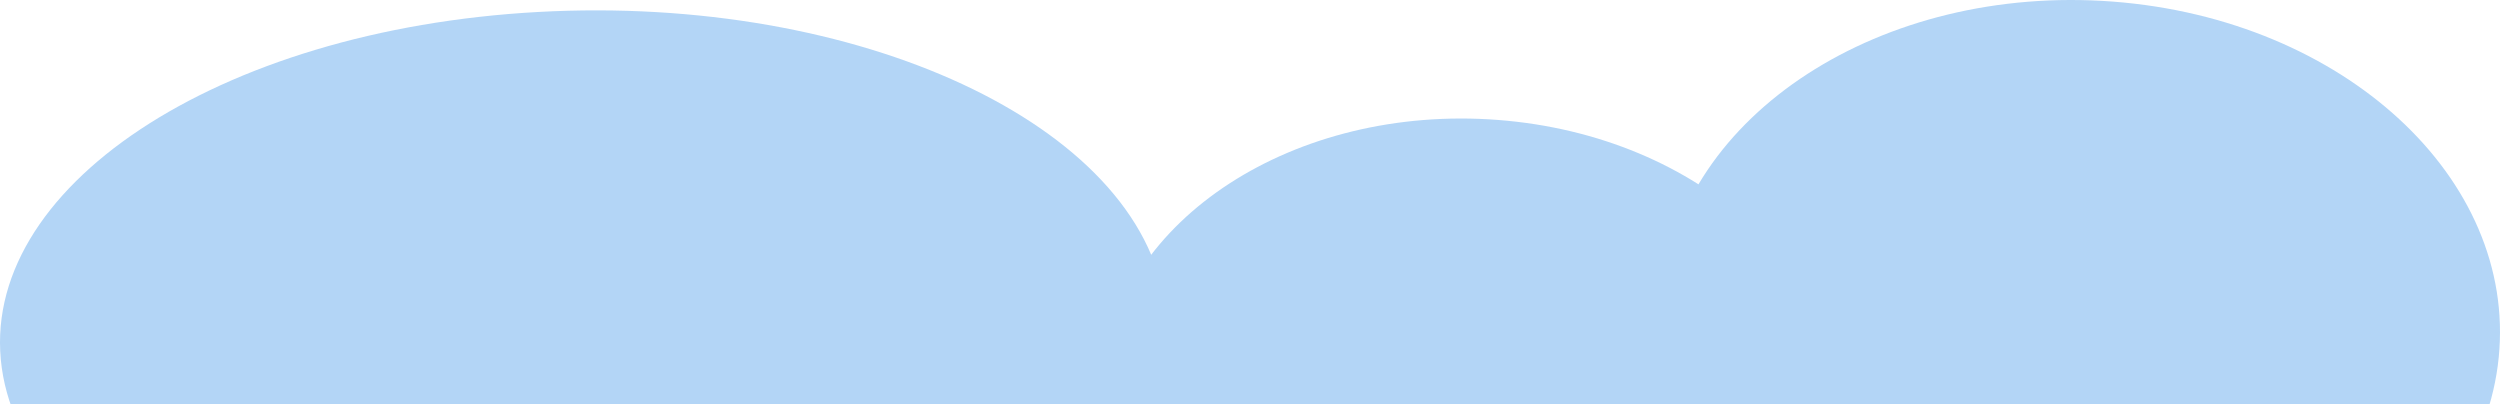 <svg width="3375" height="546" viewBox="0 0 3375 546" fill="none" xmlns="http://www.w3.org/2000/svg">
<mask id="mask0" mask-type="alpha" maskUnits="userSpaceOnUse" x="0" y="0" width="3375" height="546">
<rect width="3375" height="546" fill="#C4C4C4"/>
</mask>
<g mask="url(#mask0)">
<path d="M1487.51 508.071C1466.28 720.207 1671.13 909.159 1945.05 930.103C2218.98 951.055 2458.26 796.066 2479.49 583.929C2500.73 371.794 2295.88 182.844 2021.95 161.896C1748.03 140.949 1508.75 295.937 1487.51 508.071Z" fill="#B3D5F6"/>
<path d="M2243.73 396.375C2219.52 637.914 2452.74 853.026 2764.66 876.847C3076.57 900.661 3349.05 724.162 3373.27 482.624C3397.48 241.084 3164.26 25.97 2852.34 2.153C2540.43 -21.664 2267.95 154.835 2243.73 396.375Z" fill="#B3D5F6"/>
<path d="M1572.6 410.375C1606.25 651.914 1282.05 867.026 848.446 890.847C414.846 914.661 36.067 738.162 2.4 496.624C-31.253 255.084 292.954 39.97 726.554 16.153C1160.15 -7.664 1538.93 168.835 1572.6 410.375Z" fill="#B3D5F6"/>
</g>
</svg>
